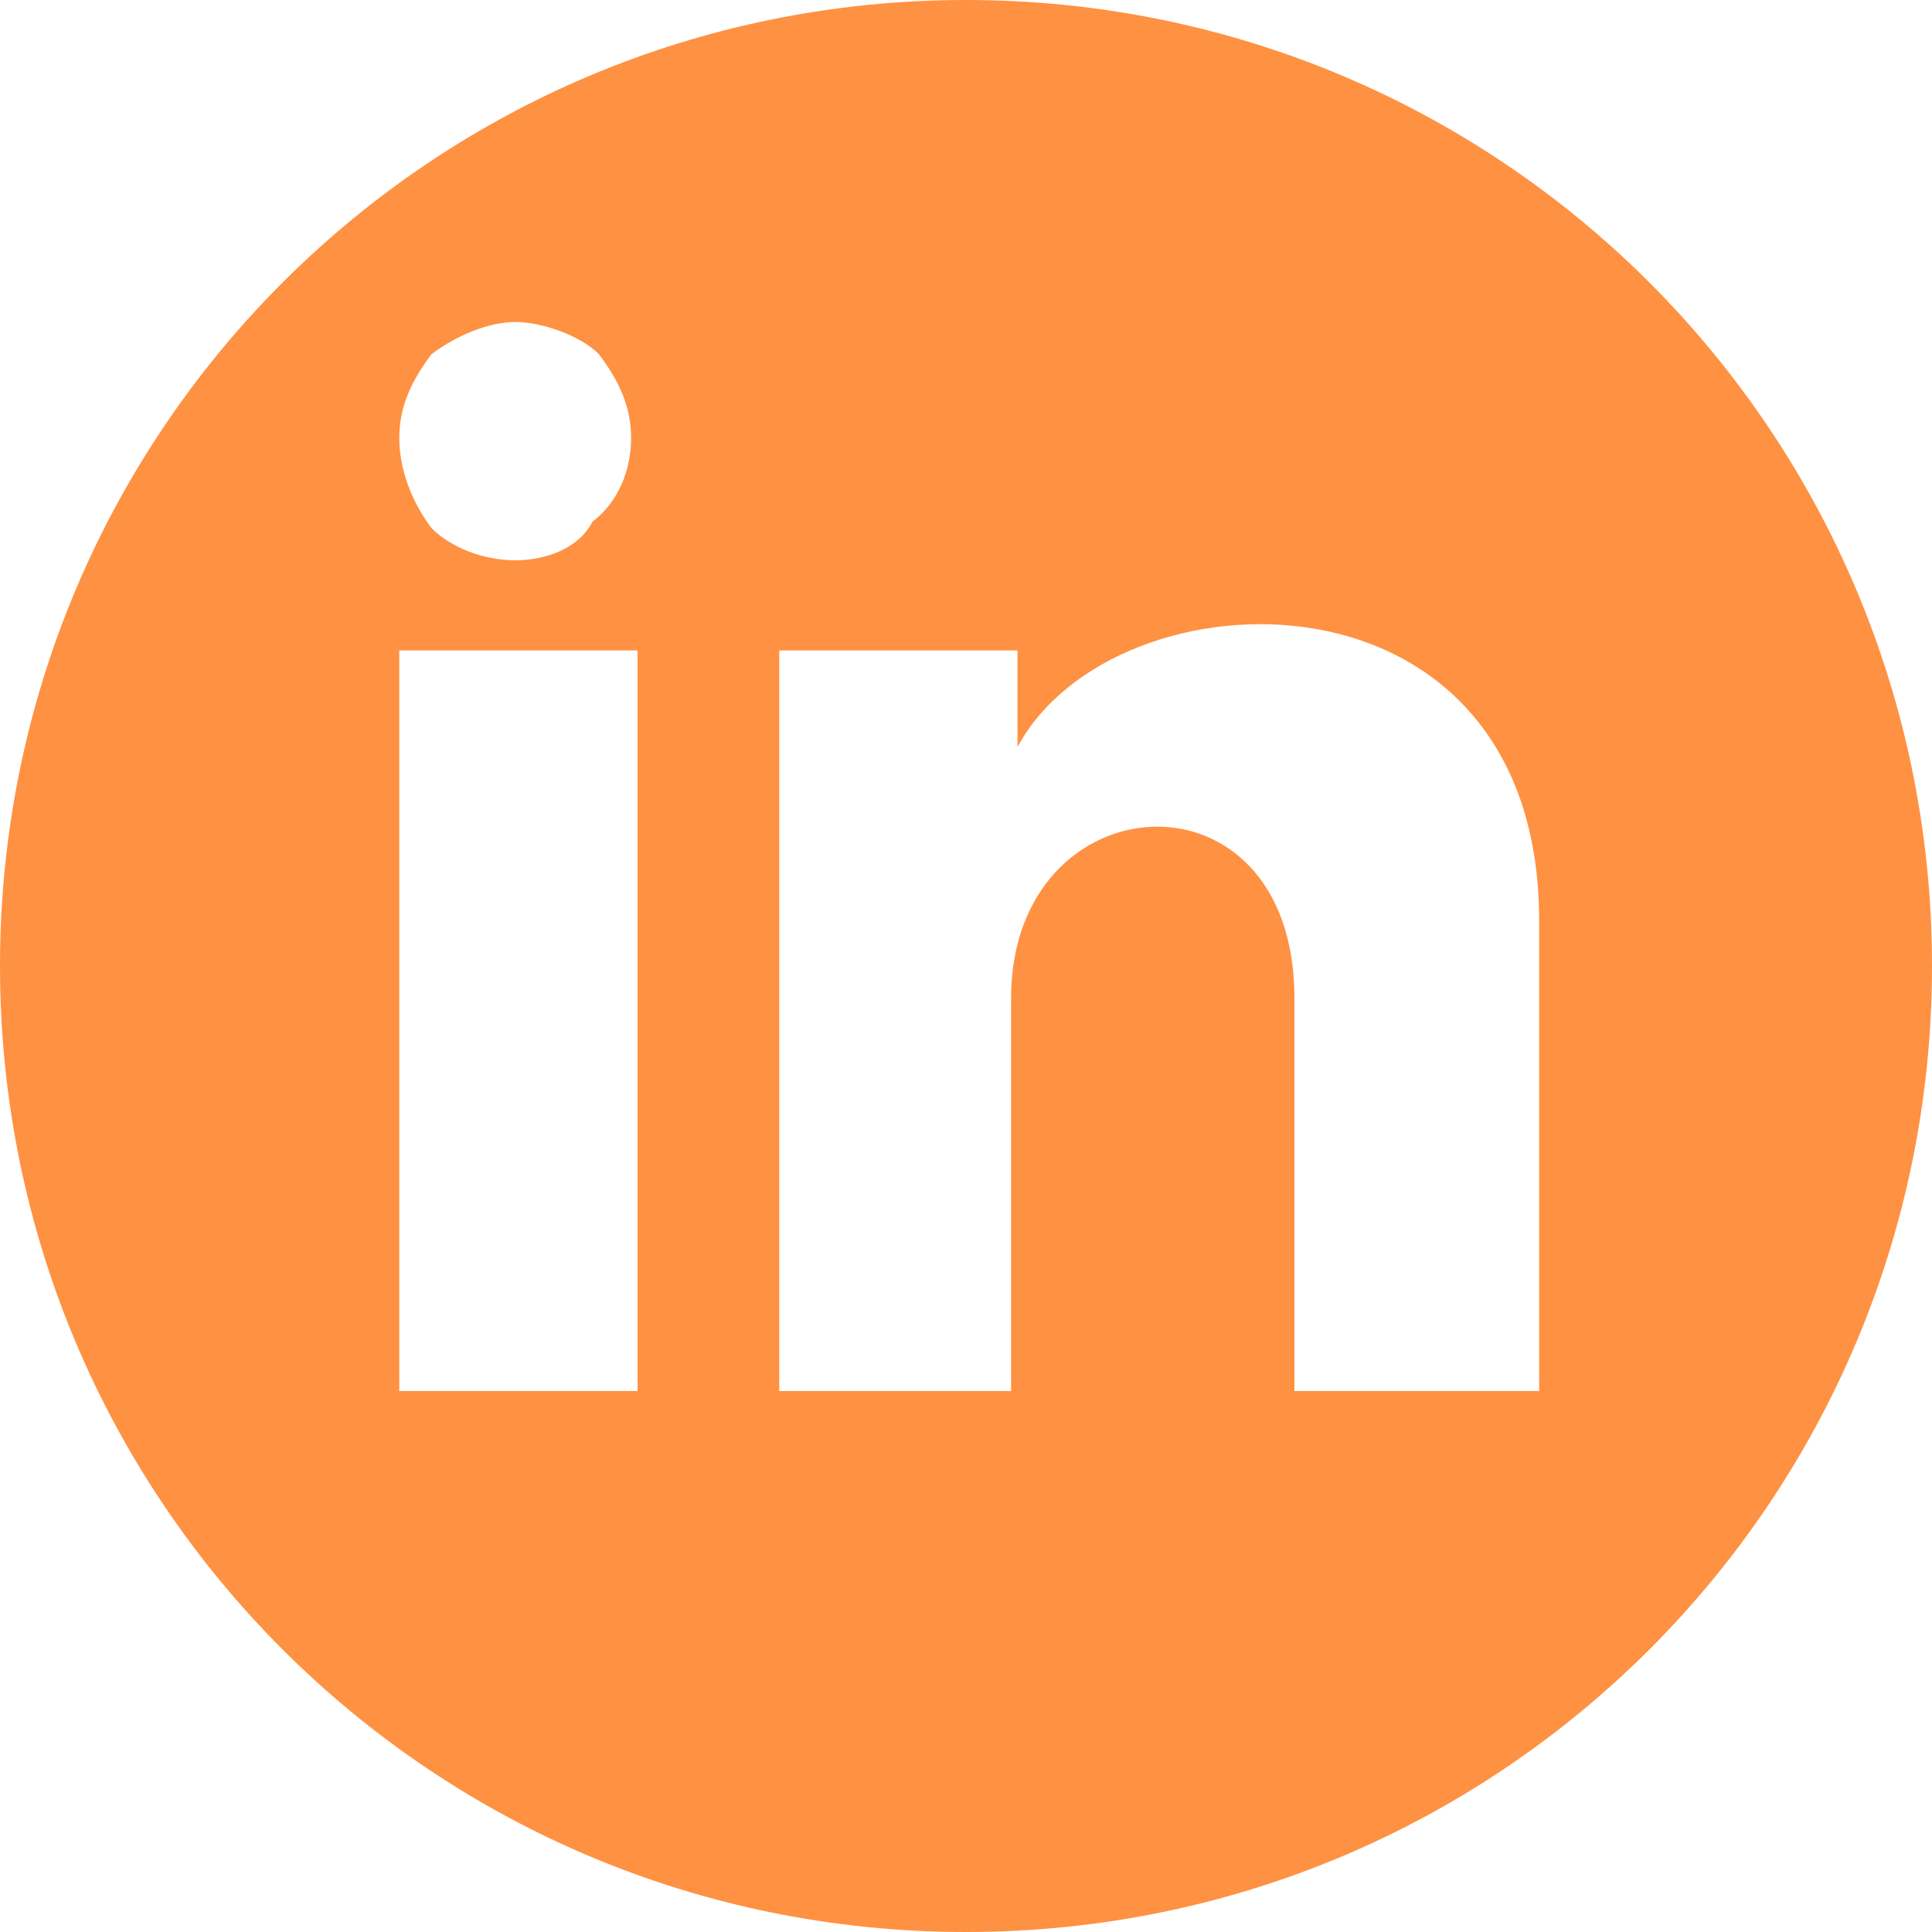 <svg width="30" height="30" viewBox="0 0 30 30" fill="none" xmlns="http://www.w3.org/2000/svg">
<g id="Linkedin button" clip-path="url(#clip0_382_3679)">
<path id="Vector" d="M15 0C6.7 0 0 6.7 0 15C0 23.3 6.7 30 15 30C23.3 30 30 23.3 30 15C30 6.7 23.3 0 15 0ZM6.7 5.5C7.1 5.2 7.6 5 8 5C8.4 5 9 5.2 9.3 5.5C9.6 5.9 9.8 6.3 9.8 6.8C9.8 7.3 9.6 7.8 9.2 8.1C9 8.5 8.5 8.7 8 8.7C7.5 8.7 7 8.5 6.7 8.2C6.4 7.8 6.2 7.3 6.2 6.8C6.2 6.3 6.4 5.9 6.7 5.5ZM9.9 21.6H6.2V10.1H9.9V21.6ZM23.8 21.6H20.1V15.5C20.1 11.8 15.7 12.1 15.7 15.5V21.6H12.1V10.1H15.8V11.6C17.3 8.8 23.9 8.6 23.9 14.3V21.6H23.8Z" fill="#FF9142"/>
</g>
<defs>
<clipPath id="clip0_382_3679">
<rect width="30" height="30" fill="#FF9142"/>
</clipPath>
</defs>
</svg>
